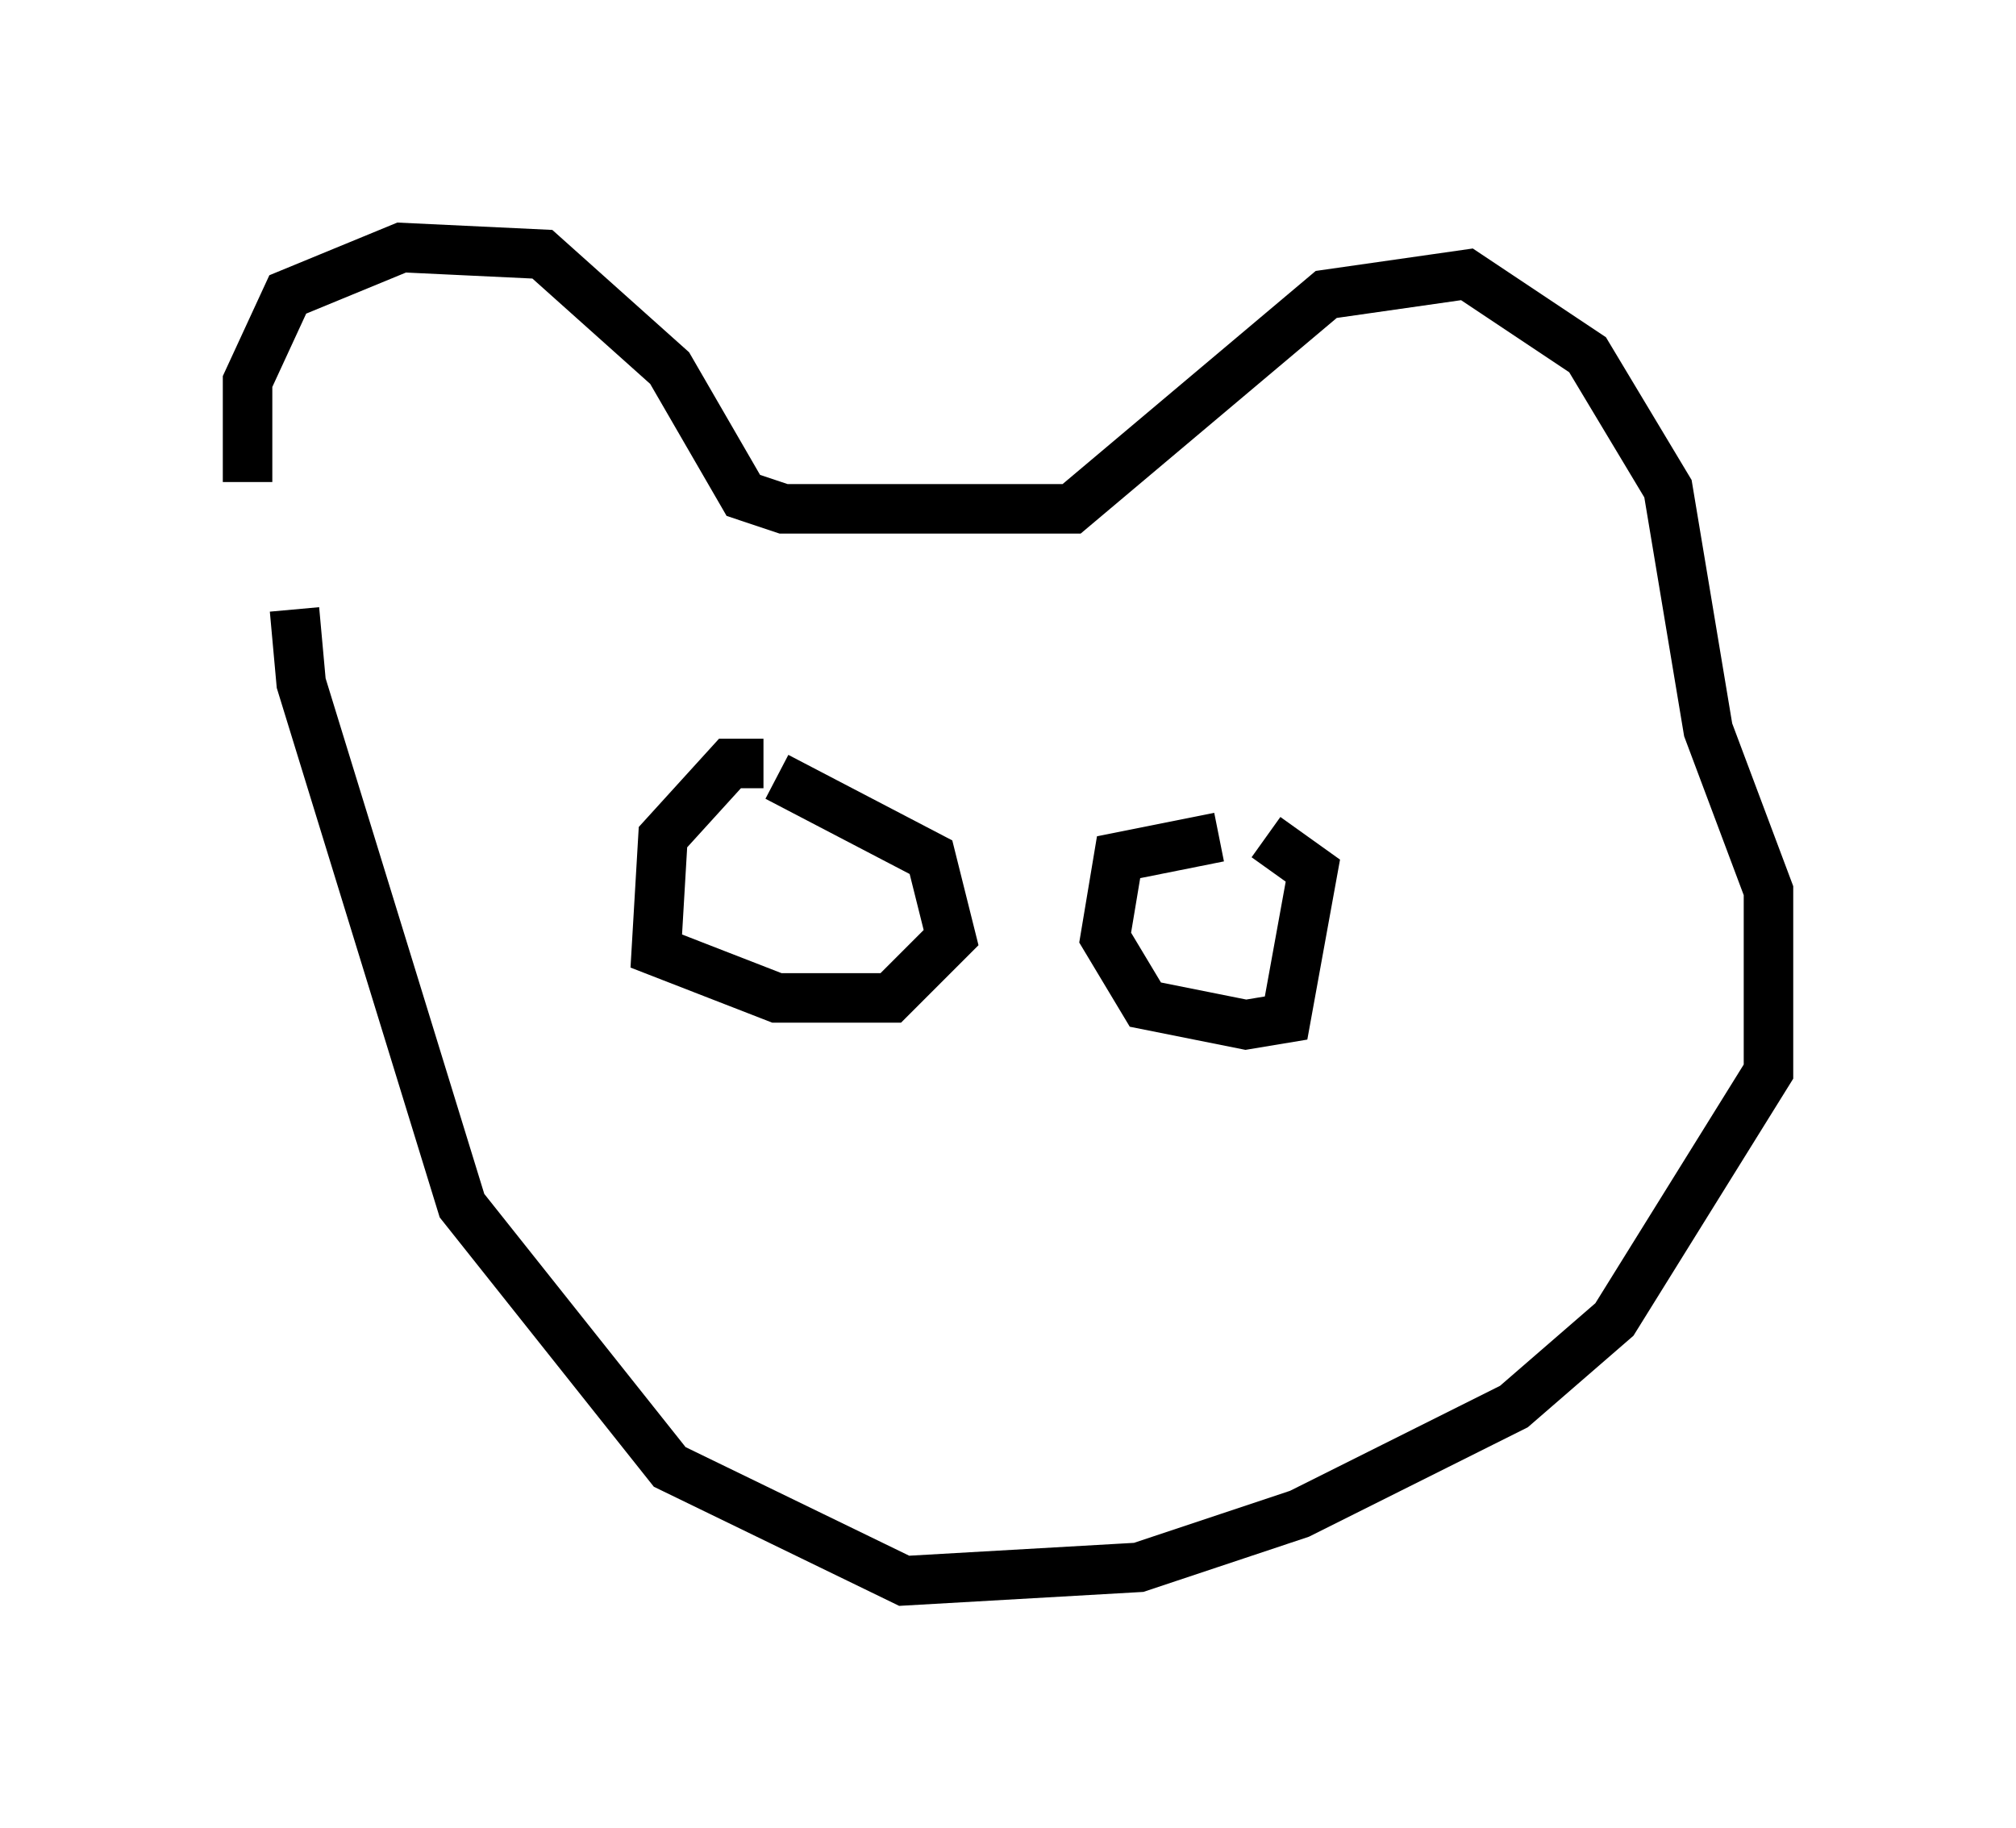 <?xml version="1.0" encoding="utf-8" ?>
<svg baseProfile="full" height="36.928" version="1.1" width="40.717" xmlns="http://www.w3.org/2000/svg" xmlns:ev="http://www.w3.org/2001/xml-events" xmlns:xlink="http://www.w3.org/1999/xlink"><defs /><rect fill="white" height="36.928" width="40.717" x="0" y="0" /><path d="M5.812, 13.119 m-0.812, -3.383 l0.0, -2.03 0.812, -1.759 l2.3, -0.947 2.842, 0.135 l2.571, 2.3 1.488, 2.571 l0.812, 0.271 5.819, 0.0 l5.142, -4.33 2.842, -0.406 l2.436, 1.624 1.624, 2.706 l0.812, 4.871 1.218, 3.248 l0.0, 3.654 -3.112, 5.007 l-2.03, 1.759 -4.33, 2.165 l-3.248, 1.083 -4.736, 0.271 l-4.736, -2.3 -4.195, -5.277 l-3.248, -10.555 -0.135, -1.488 m9.472, 3.112 l-0.677, 0.0 -1.353, 1.488 l-0.135, 2.3 2.436, 0.947 l2.3, 0.0 1.218, -1.218 l-0.406, -1.624 -3.112, -1.624 m8.931, 1.218 l-2.03, 0.406 -0.271, 1.624 l0.812, 1.353 2.03, 0.406 l0.812, -0.135 0.541, -2.977 l-0.947, -0.677 " fill="none" stroke="black" stroke-width="1" /></svg>
